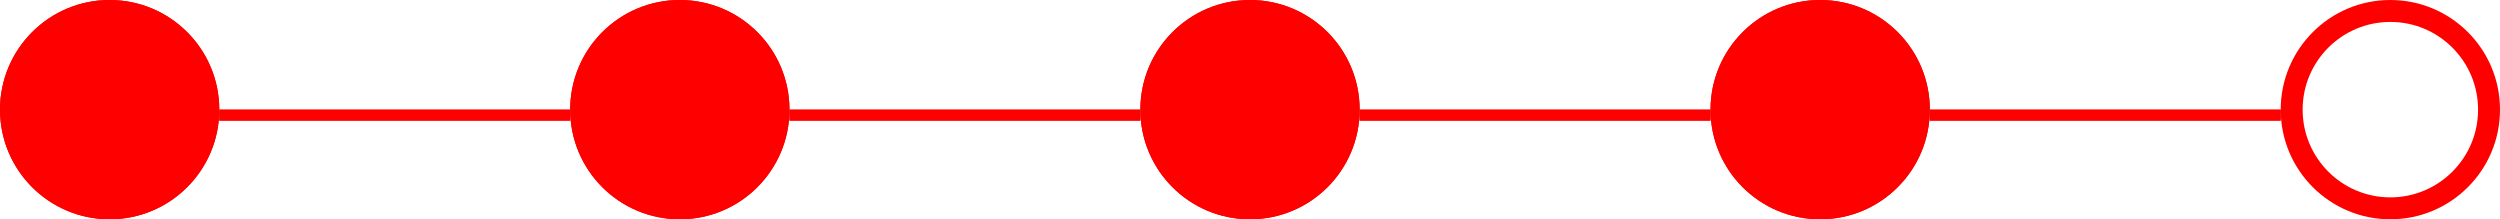 <svg width="228" height="20" viewBox="0 0 228 20" fill="none" xmlns="http://www.w3.org/2000/svg">
<circle cx="10" cy="10" r="9" fill="#FF0000" stroke="#FF0000" stroke-width="2"/>
<line x1="20" y1="10.5" x2="52" y2="10.5" stroke="#FF0000"/>
<circle cx="10" cy="10" r="9" fill="#FF0000" stroke="#FF0000" stroke-width="2"/>
<line x1="20" y1="10.5" x2="52" y2="10.5" stroke="#FF0000"/>
<circle cx="62" cy="10" r="9" fill="#FF0000" stroke="#FF0000" stroke-width="2"/>
<line x1="72" y1="10.5" x2="104" y2="10.5" stroke="#FF0000"/>
<circle cx="62" cy="10" r="9" fill="#FF0000" stroke="#FF0000" stroke-width="2"/>
<line x1="72" y1="10.5" x2="104" y2="10.5" stroke="#FF0000"/>
<circle cx="114" cy="10" r="9" fill="#FF0000" stroke="#FF0000" stroke-width="2"/>
<line x1="124" y1="10.5" x2="156" y2="10.5" stroke="#FF0000"/>
<circle cx="114" cy="10" r="9" fill="#FF0000" stroke="#FF0000" stroke-width="2"/>
<line x1="124" y1="10.5" x2="156" y2="10.5" stroke="#FF0000"/>
<circle cx="166" cy="10" r="9" fill="#FF0000" stroke="#FF0000" stroke-width="2"/>
<line x1="176" y1="10.5" x2="208" y2="10.5" stroke="#FF0000"/>
<circle cx="166" cy="10" r="9" fill="#FF0000" stroke="#FF0000" stroke-width="2"/>
<line x1="176" y1="10.5" x2="208" y2="10.5" stroke="#FF0000"/>
<circle cx="218" cy="10" r="9" stroke="#FF0000" stroke-width="2"/>
</svg>
